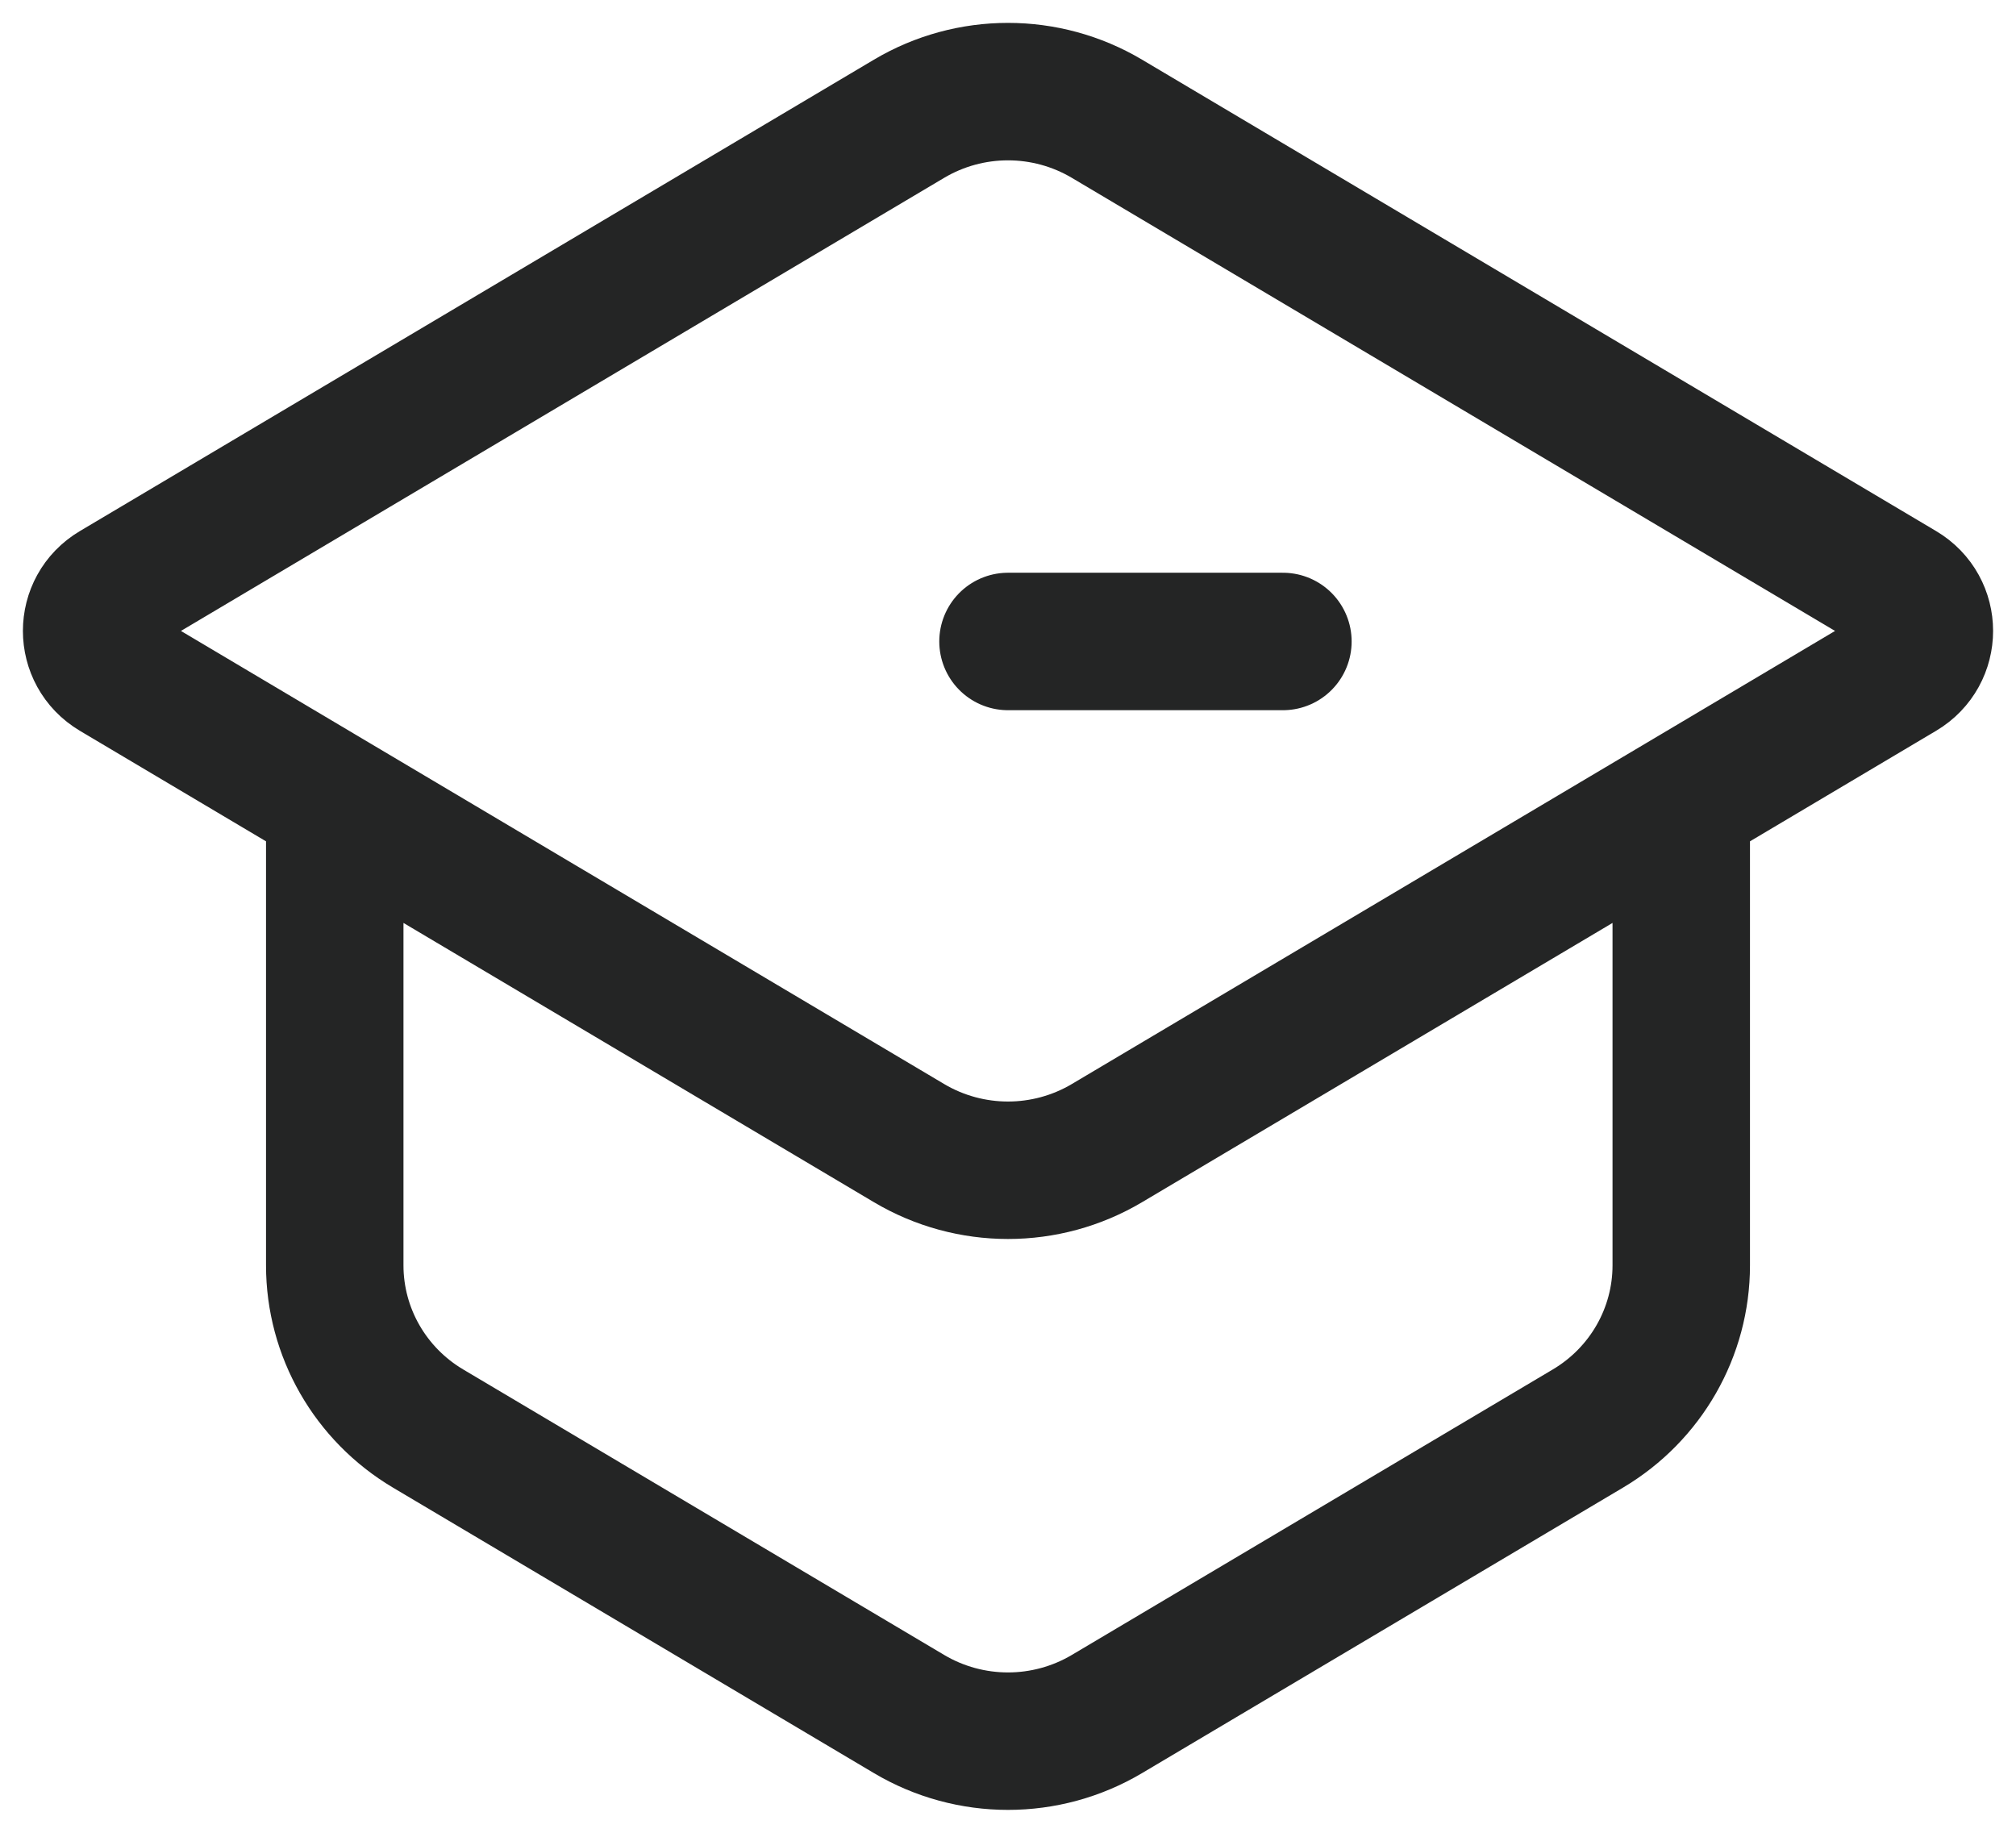 <svg width="22" height="20" viewBox="0 0 22 20" fill="none" xmlns="http://www.w3.org/2000/svg">
<path d="M3.653 8.754L1.255 7.33C0.915 7.128 0.915 6.641 1.255 6.44L9.92 1.296C10.585 0.901 11.415 0.901 12.08 1.296L20.745 6.44C21.085 6.641 21.085 7.128 20.745 7.33L18.347 8.754M3.653 8.754L9.92 12.474C10.585 12.869 11.415 12.869 12.08 12.474L18.347 8.754M3.653 8.754V13.808C3.653 14.538 4.04 15.214 4.672 15.589L9.92 18.704C10.585 19.099 11.415 19.099 12.08 18.704L17.328 15.589C17.96 15.214 18.347 14.538 18.347 13.808V8.754M11 7H14" stroke="#242525" stroke-width="1.5" stroke-linecap="round"/>
</svg>
